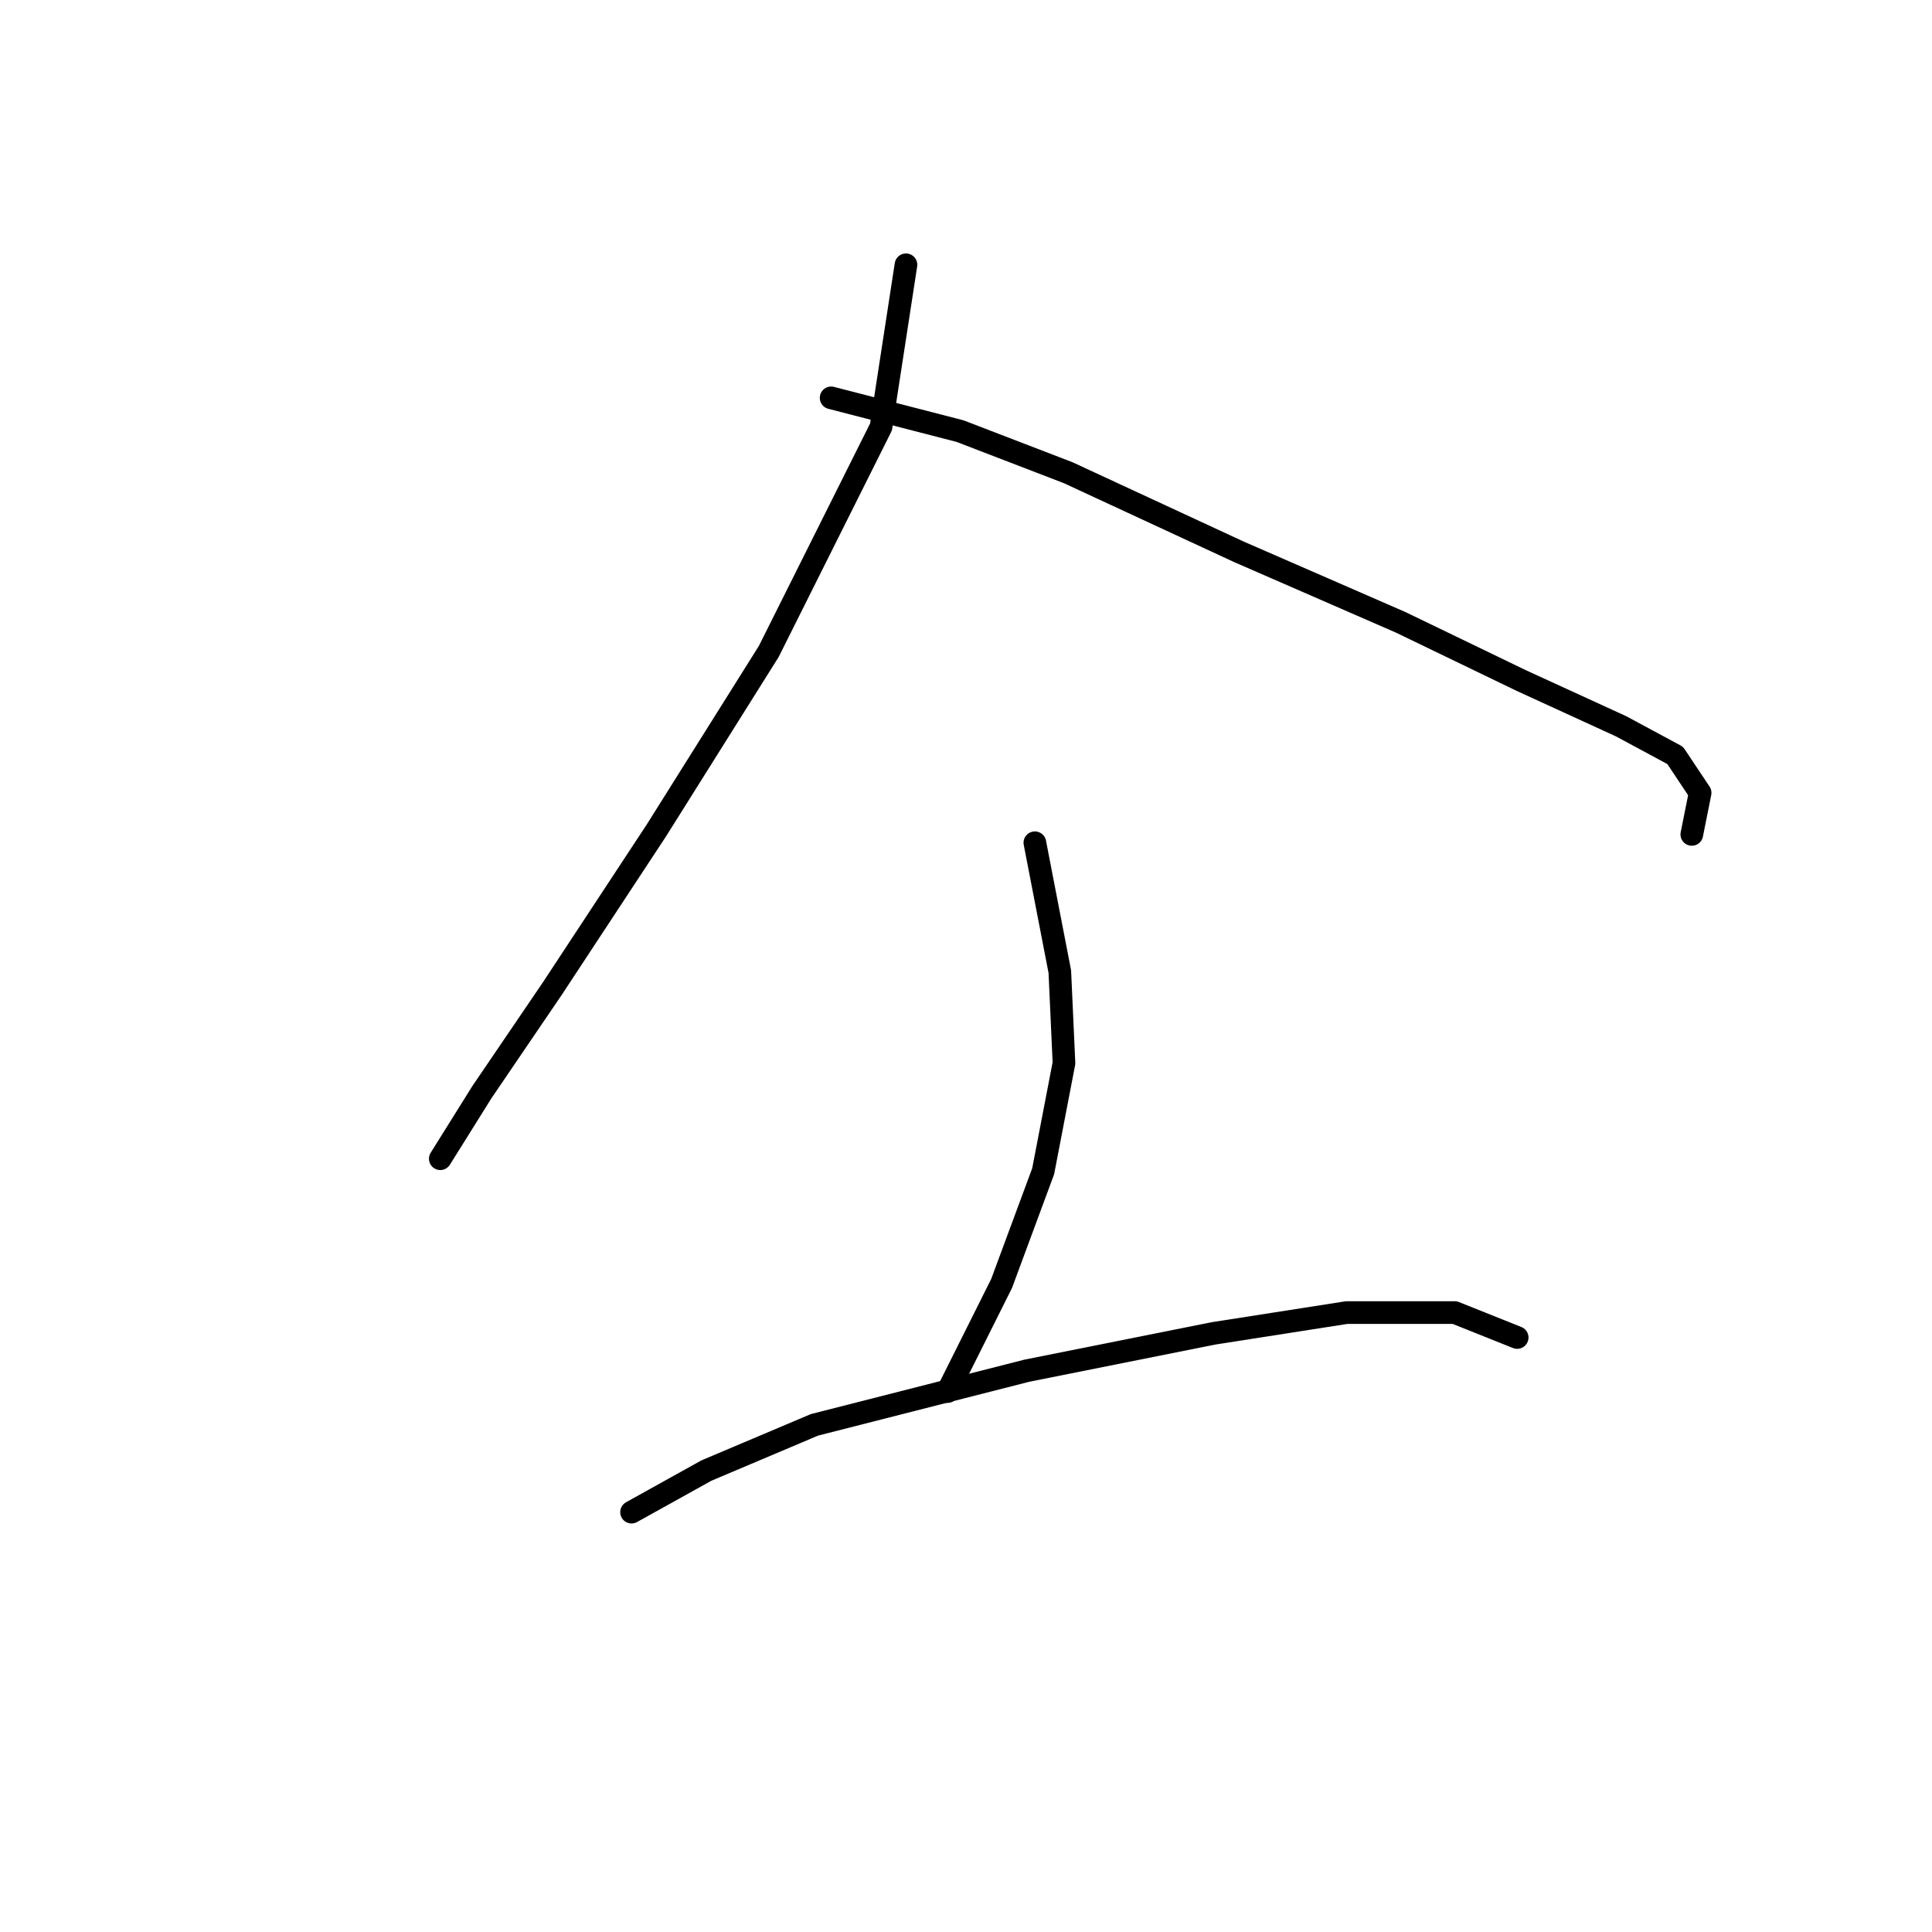 <?xml version="1.0" standalone="no"?>
    <svg width="256" height="256" xmlns="http://www.w3.org/2000/svg" version="1.1">
    <polyline stroke="black" stroke-width="3" stroke-linecap="round" fill="transparent" stroke-linejoin="round" points="120.046 35.086 116.74 56.573 101.865 86.323 86.99 110.014 73.216 130.949 63.85 144.723 58.341 153.538 58.341 153.538 " />
        <polyline stroke="black" stroke-width="3" stroke-linecap="round" fill="transparent" stroke-linejoin="round" points="110.129 52.716 127.208 57.124 141.533 62.633 164.121 73.101 185.608 82.467 201.585 90.18 214.807 96.24 221.97 100.097 225.275 105.055 224.173 110.565 224.173 110.565 " />
        <polyline stroke="black" stroke-width="3" stroke-linecap="round" fill="transparent" stroke-linejoin="round" points="137.125 111.667 140.431 128.746 140.982 140.866 138.227 155.191 132.718 170.066 125.555 184.391 125.555 184.391 " />
        <polyline stroke="black" stroke-width="3" stroke-linecap="round" fill="transparent" stroke-linejoin="round" points="83.684 200.368 93.601 194.858 107.925 188.798 136.023 181.636 160.815 176.677 178.445 173.923 192.77 173.923 201.034 177.228 201.034 177.228 " />
        </svg>